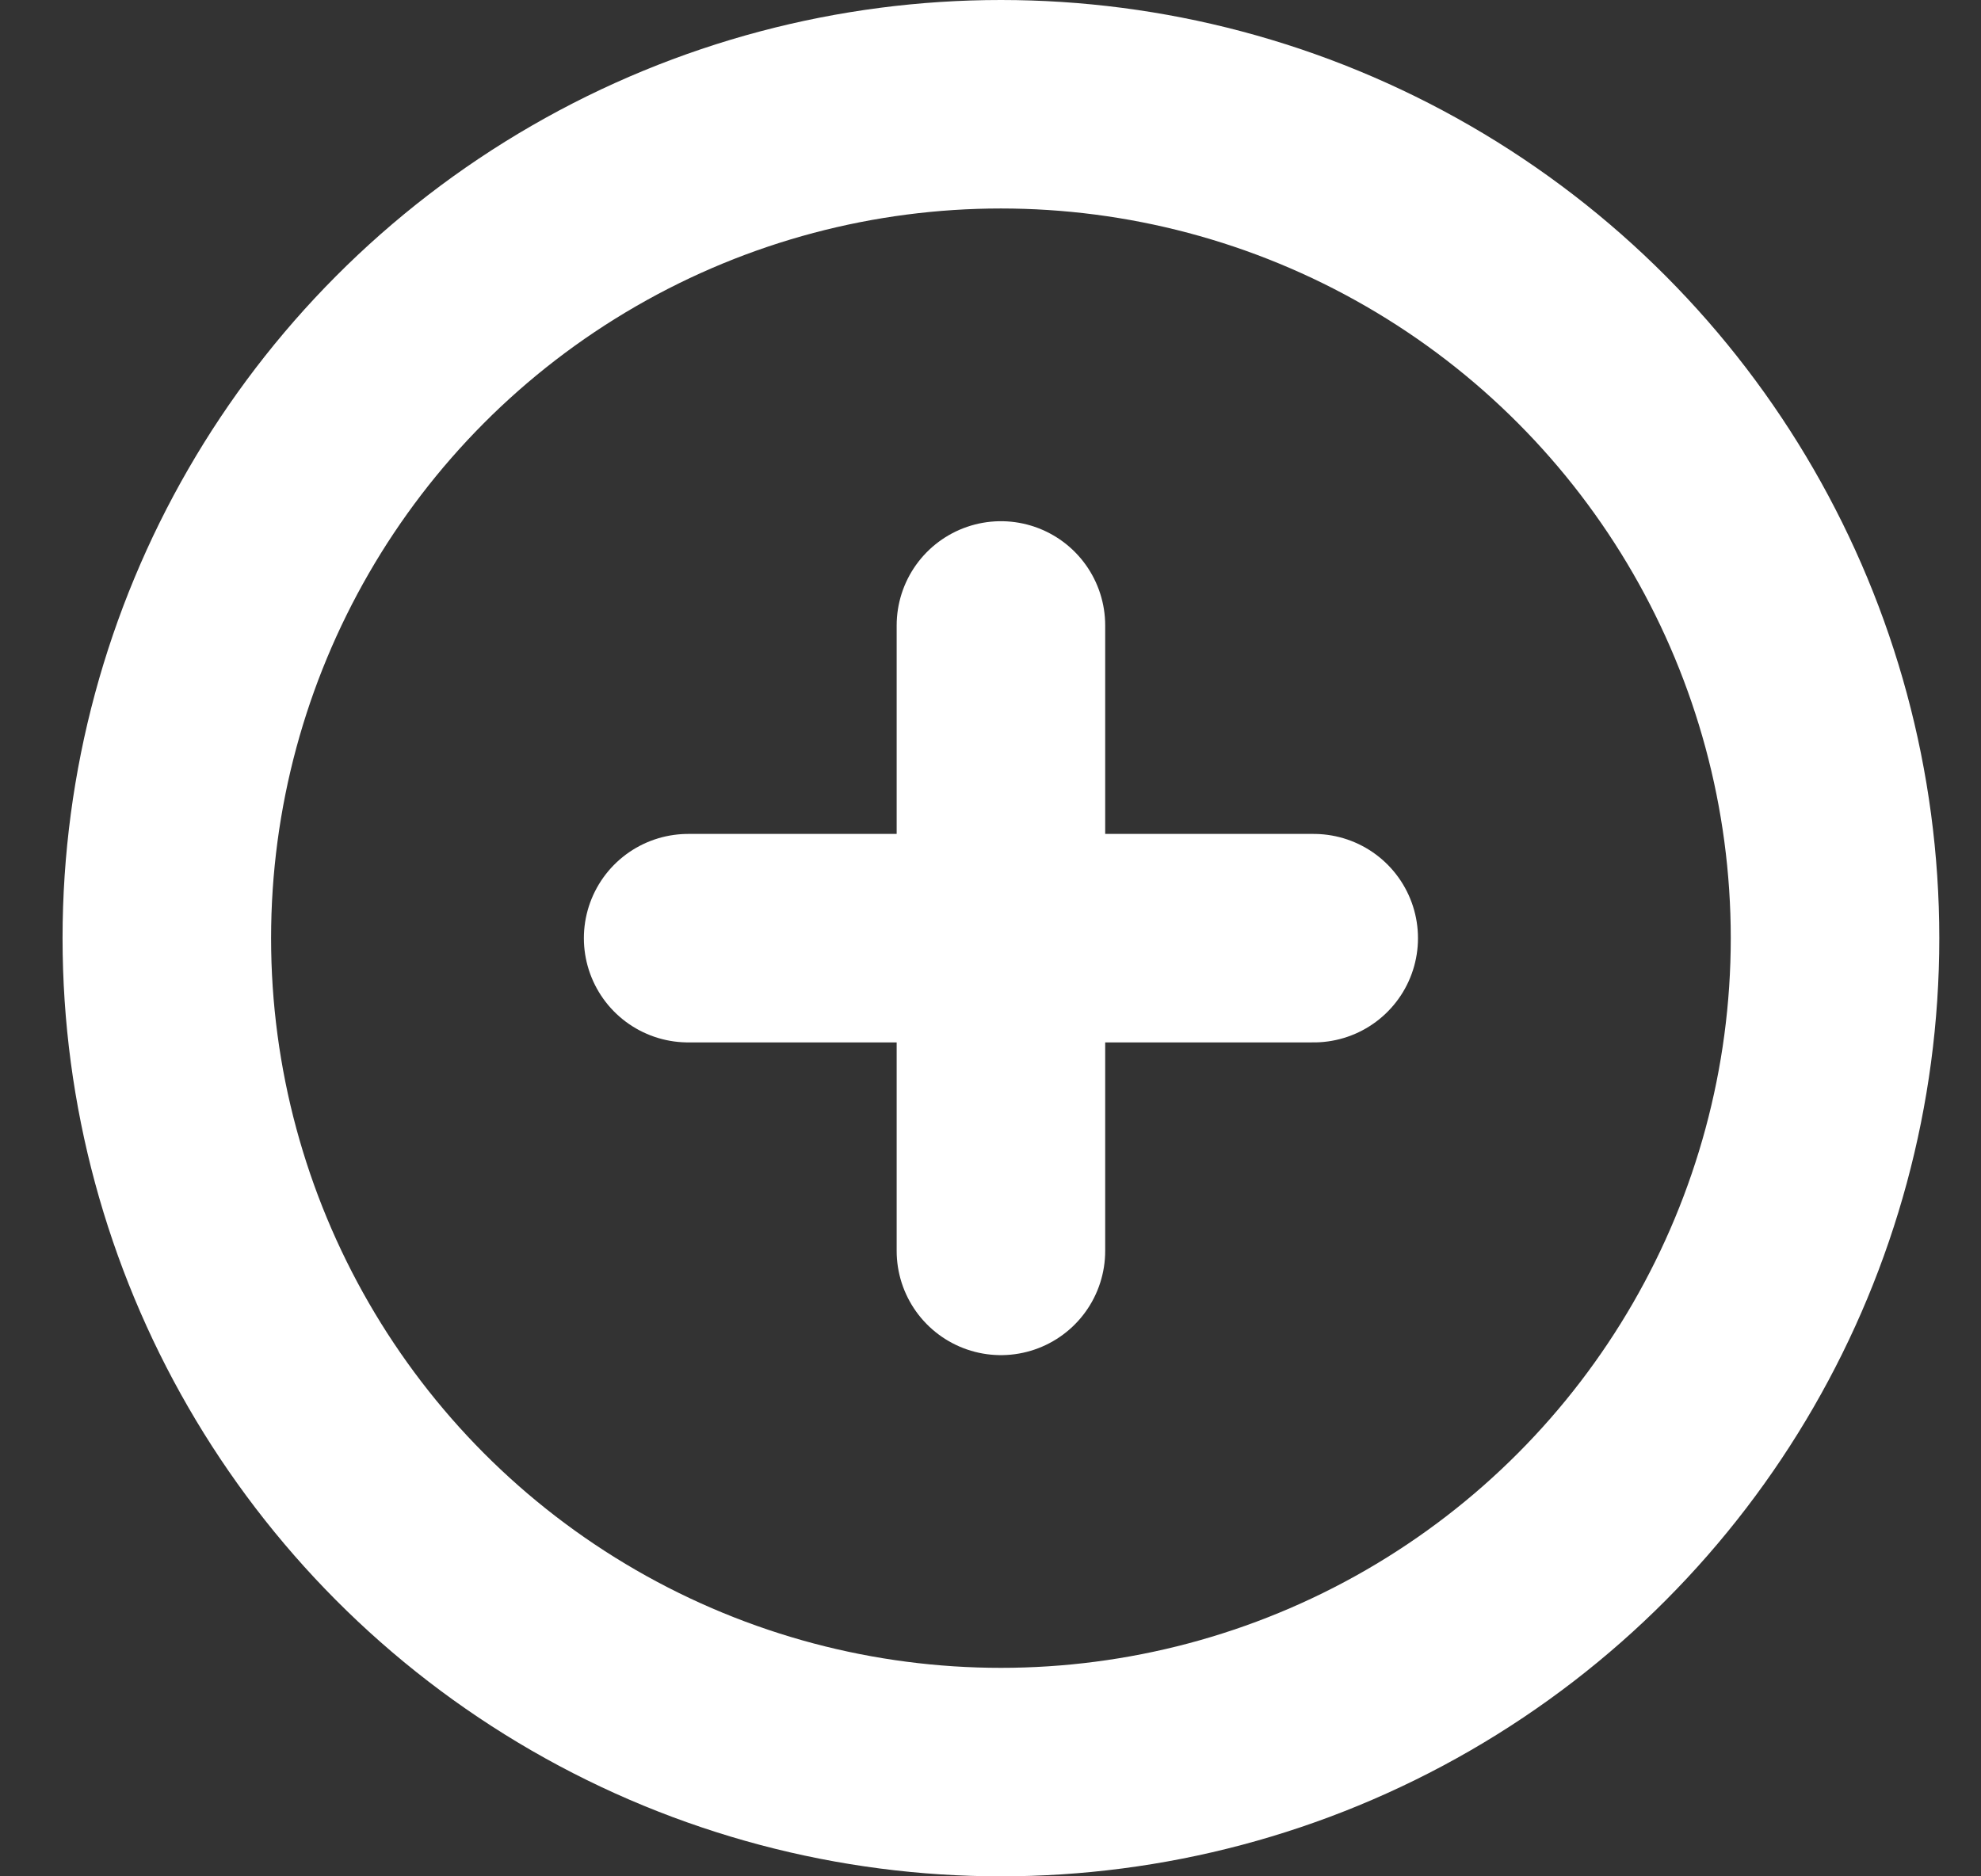 <svg width="19" height="18" viewBox="0 0 19 18" fill="none" xmlns="http://www.w3.org/2000/svg">
<rect x="0" y="0" width="19" height="18" fill="#333333" stroke="none"/>
<path d="M9.6 6L9.6 12M12.6 9L6.6 9" stroke="white" stroke-width="2" stroke-linecap="round"/>
<circle cx="9.6" cy="9" r="8" stroke="white" stroke-width="2"/>
</svg>
